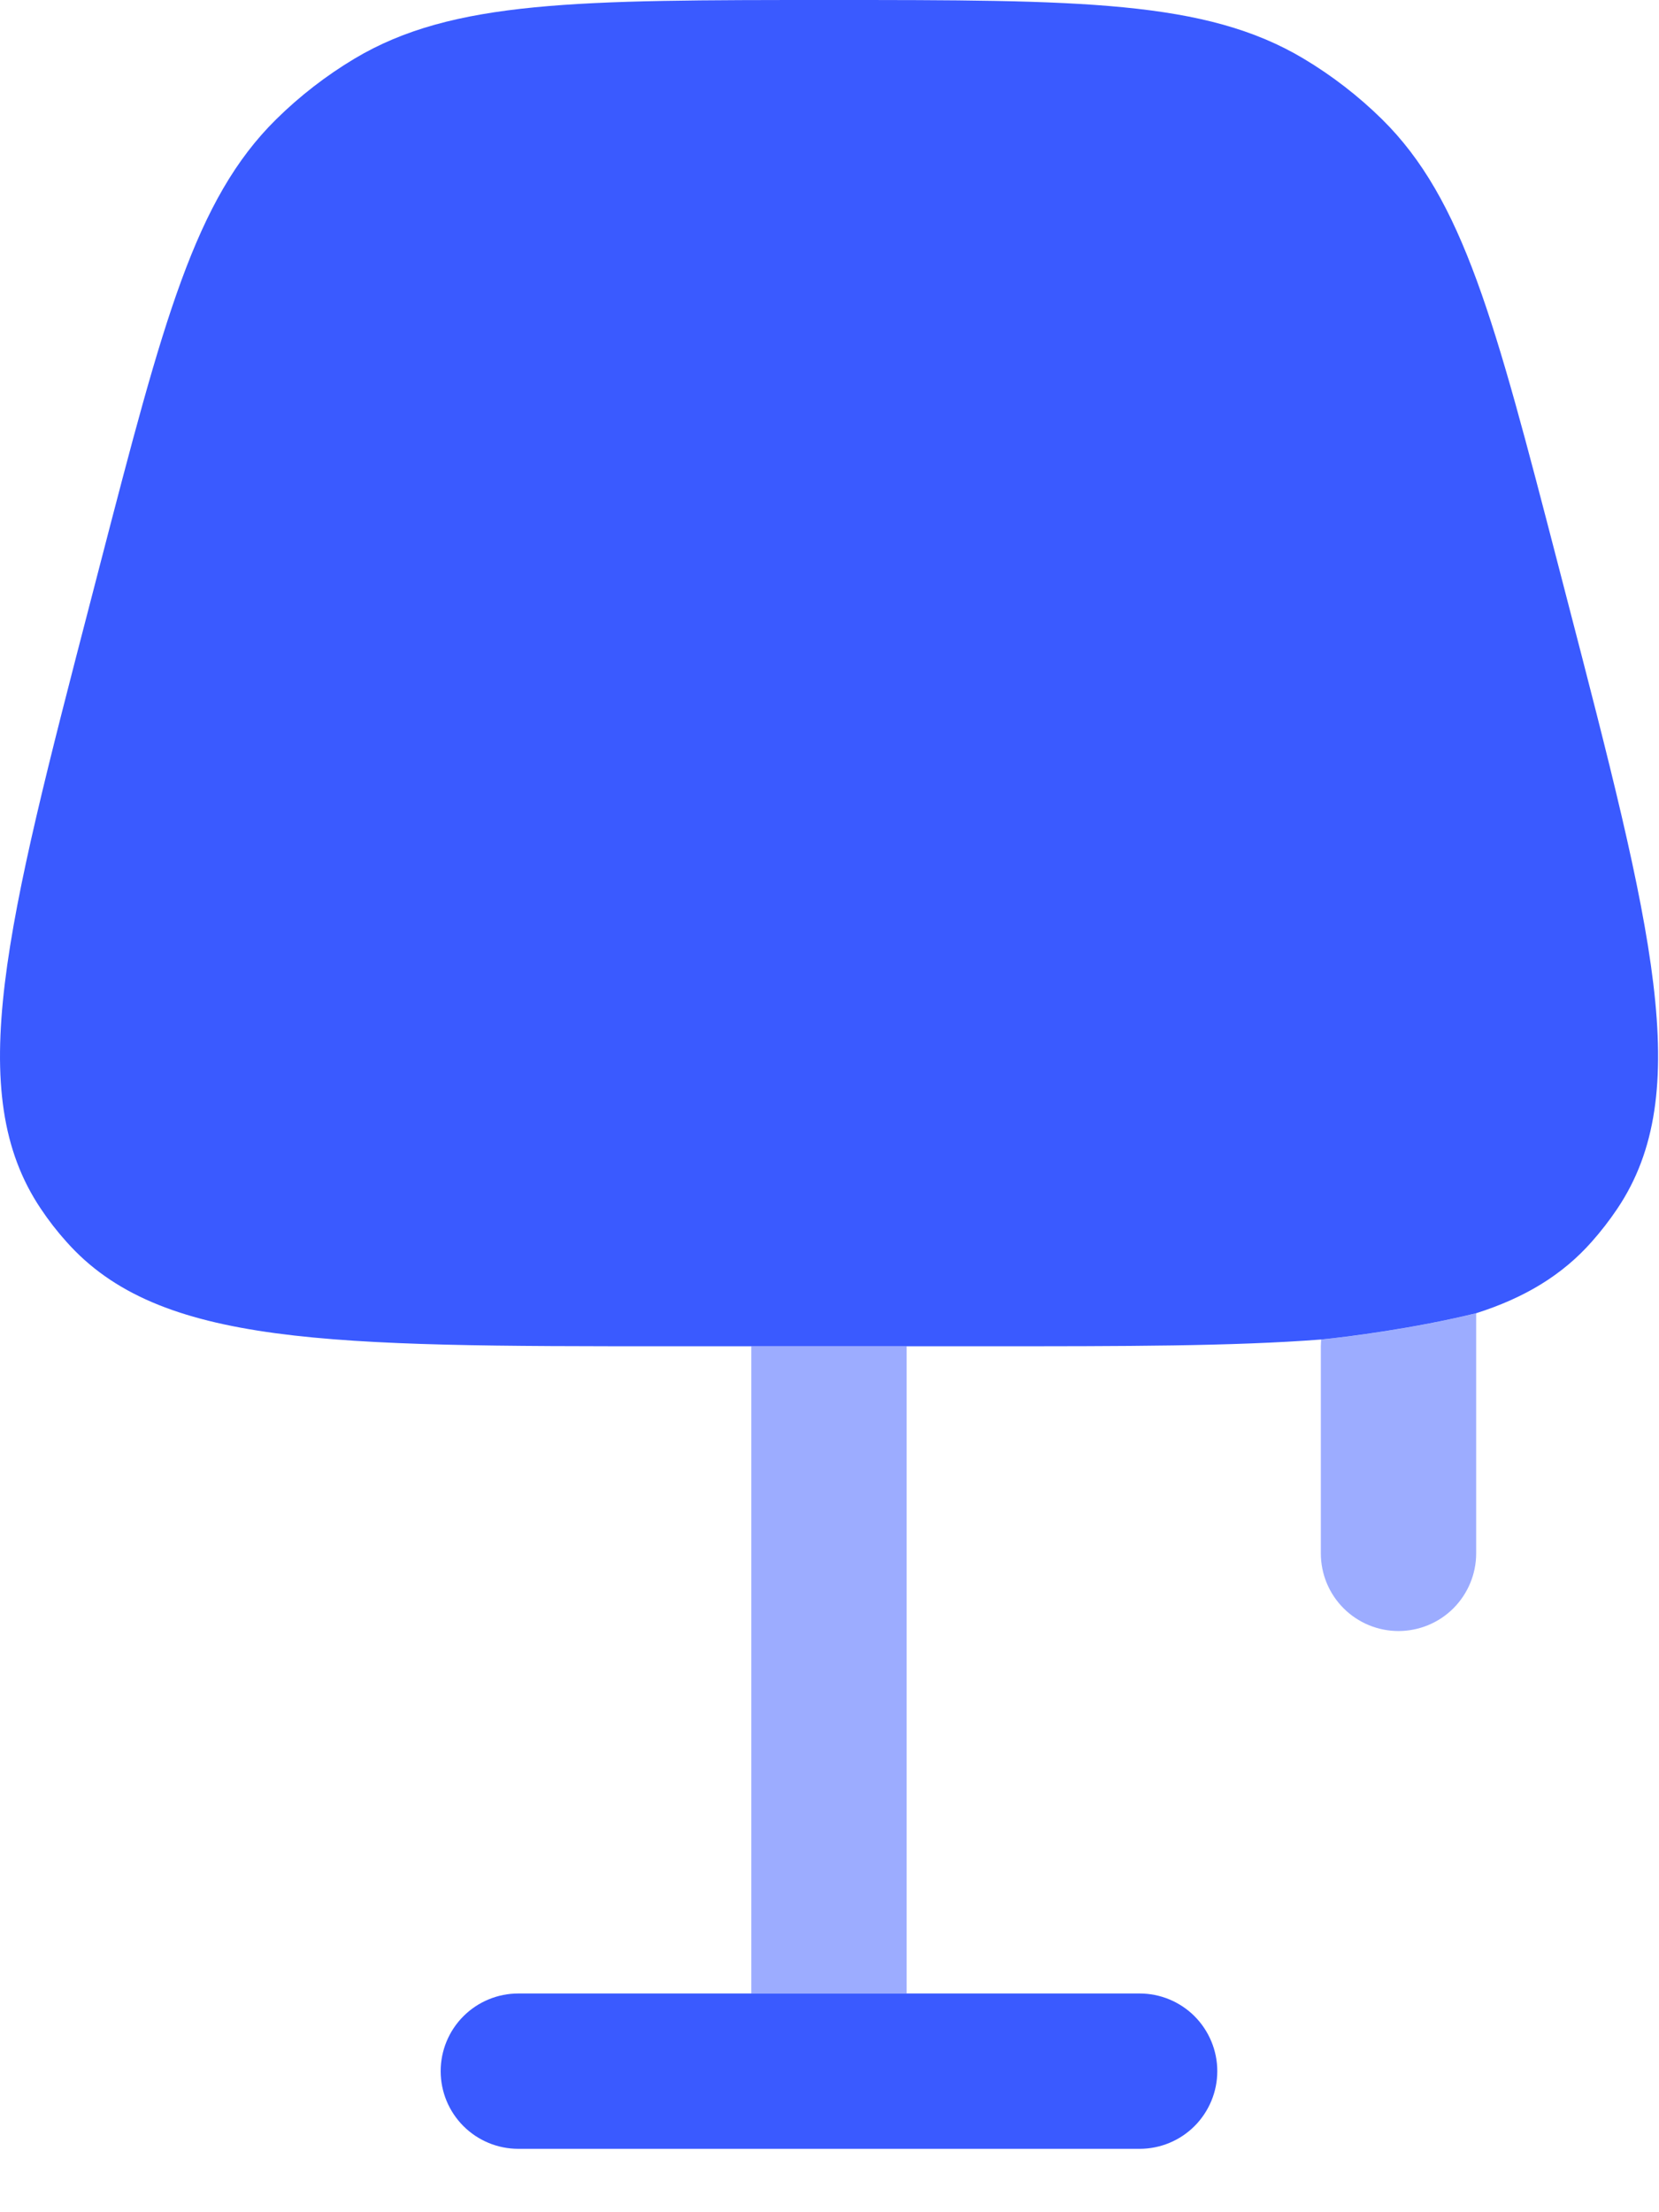 <svg width="24" height="32" viewBox="0 0 24 32" fill="none" xmlns="http://www.w3.org/2000/svg">
<path fill-rule="evenodd" clip-rule="evenodd" d="M1.45 8.156C2.362 4.642 2.818 2.885 3.997 1.724C4.338 1.388 4.718 1.094 5.129 0.848C6.549 0 8.365 0 11.994 0C15.624 0 17.438 0 18.858 0.848C19.27 1.094 19.65 1.388 19.992 1.724C21.169 2.885 21.625 4.642 22.537 8.156L22.663 8.642C23.903 13.419 24.523 15.807 23.397 17.484C23.284 17.652 23.161 17.811 23.027 17.962C22.6 18.445 22.056 18.773 21.355 18.996C20.462 19.215 19.489 19.34 19.113 19.376C17.841 19.474 16.261 19.474 14.285 19.474H9.702C4.768 19.474 2.301 19.474 0.96 17.961C0.825 17.811 0.702 17.652 0.59 17.484C-0.536 15.807 0.084 13.419 1.324 8.642L1.45 8.156Z" fill="#3A5AFF"/>
<path opacity="0.5" d="M19.112 19.376L19.108 19.474V22.47C19.108 22.768 19.226 23.053 19.437 23.264C19.648 23.475 19.933 23.593 20.231 23.593C20.529 23.593 20.815 23.475 21.026 23.264C21.236 23.053 21.355 22.768 21.355 22.47V18.997C20.462 19.215 19.488 19.342 19.112 19.376Z" fill="#3A5AFF"/>
<path opacity="0.5" fill-rule="evenodd" clip-rule="evenodd" d="M10.869 28.836V19.474H13.116V28.836H10.869Z" fill="#3A5AFF"/>
<path d="M10.869 28.836H7.498C7.201 28.836 6.915 28.954 6.704 29.165C6.493 29.376 6.375 29.662 6.375 29.959C6.375 30.258 6.493 30.543 6.704 30.754C6.915 30.965 7.201 31.083 7.498 31.083H16.486C16.784 31.083 17.07 30.965 17.281 30.754C17.491 30.543 17.61 30.258 17.61 29.959C17.61 29.662 17.491 29.376 17.281 29.165C17.07 28.954 16.784 28.836 16.486 28.836H10.869Z" fill="#3A5AFF"/>
</svg>
